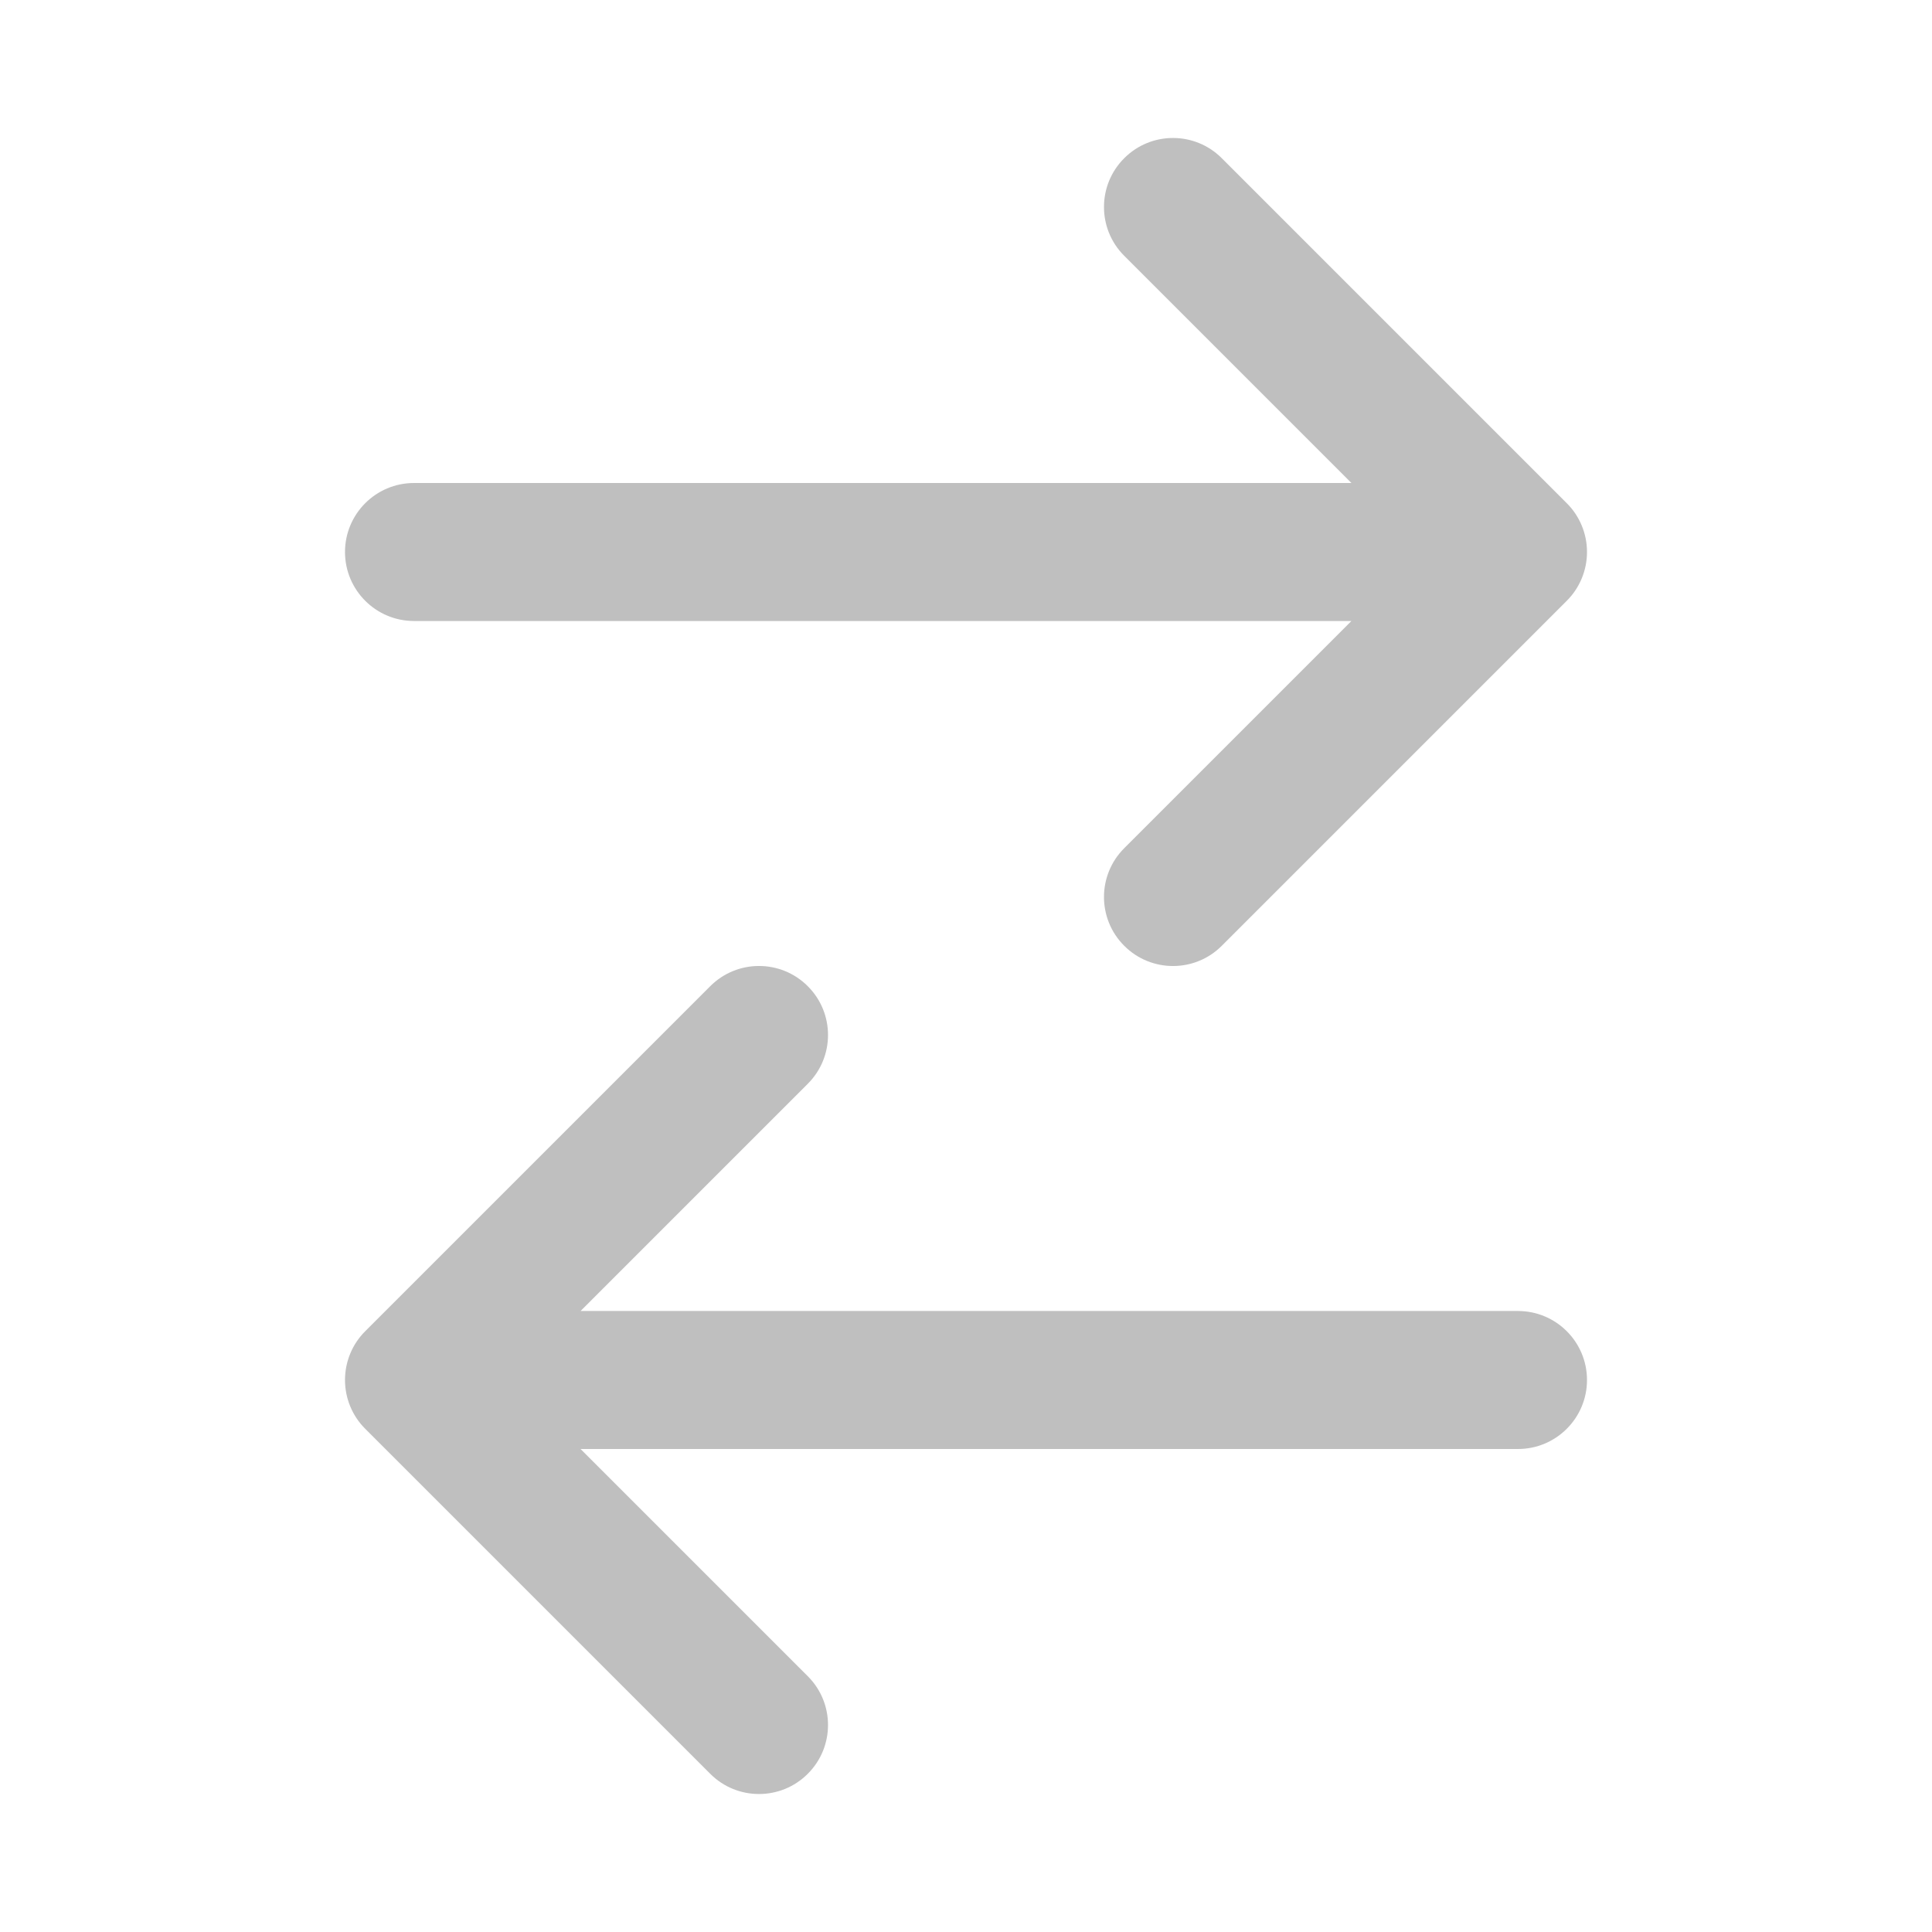 <svg width="512" height="512" viewBox="0 0 28 28" fill="none" xmlns="http://www.w3.org/2000/svg"><path d="M16.293 3.707C15.902 3.317 15.902 2.683 16.293 2.293C16.683 1.902 17.317 1.902 17.707 2.293L22.707 7.293C22.895 7.48 23 7.735 23 8C23 8.265 22.895 8.52 22.707 8.707L17.707 13.707C17.317 14.098 16.683 14.098 16.293 13.707C15.902 13.317 15.902 12.683 16.293 12.293L19.586 9H6C5.448 9 5 8.552 5 8C5 7.448 5.448 7 6 7H19.586L16.293 3.707ZM11.707 15.707C12.098 15.317 12.098 14.683 11.707 14.293C11.317 13.902 10.683 13.902 10.293 14.293L5.293 19.293C5.105 19.48 5 19.735 5 20C5 20.265 5.105 20.52 5.293 20.707L10.293 25.707C10.683 26.098 11.317 26.098 11.707 25.707C12.098 25.317 12.098 24.683 11.707 24.293L8.414 21H22C22.552 21 23 20.552 23 20C23 19.448 22.552 19 22 19H8.414L11.707 15.707Z" fill="#bfbfbf"/></svg>